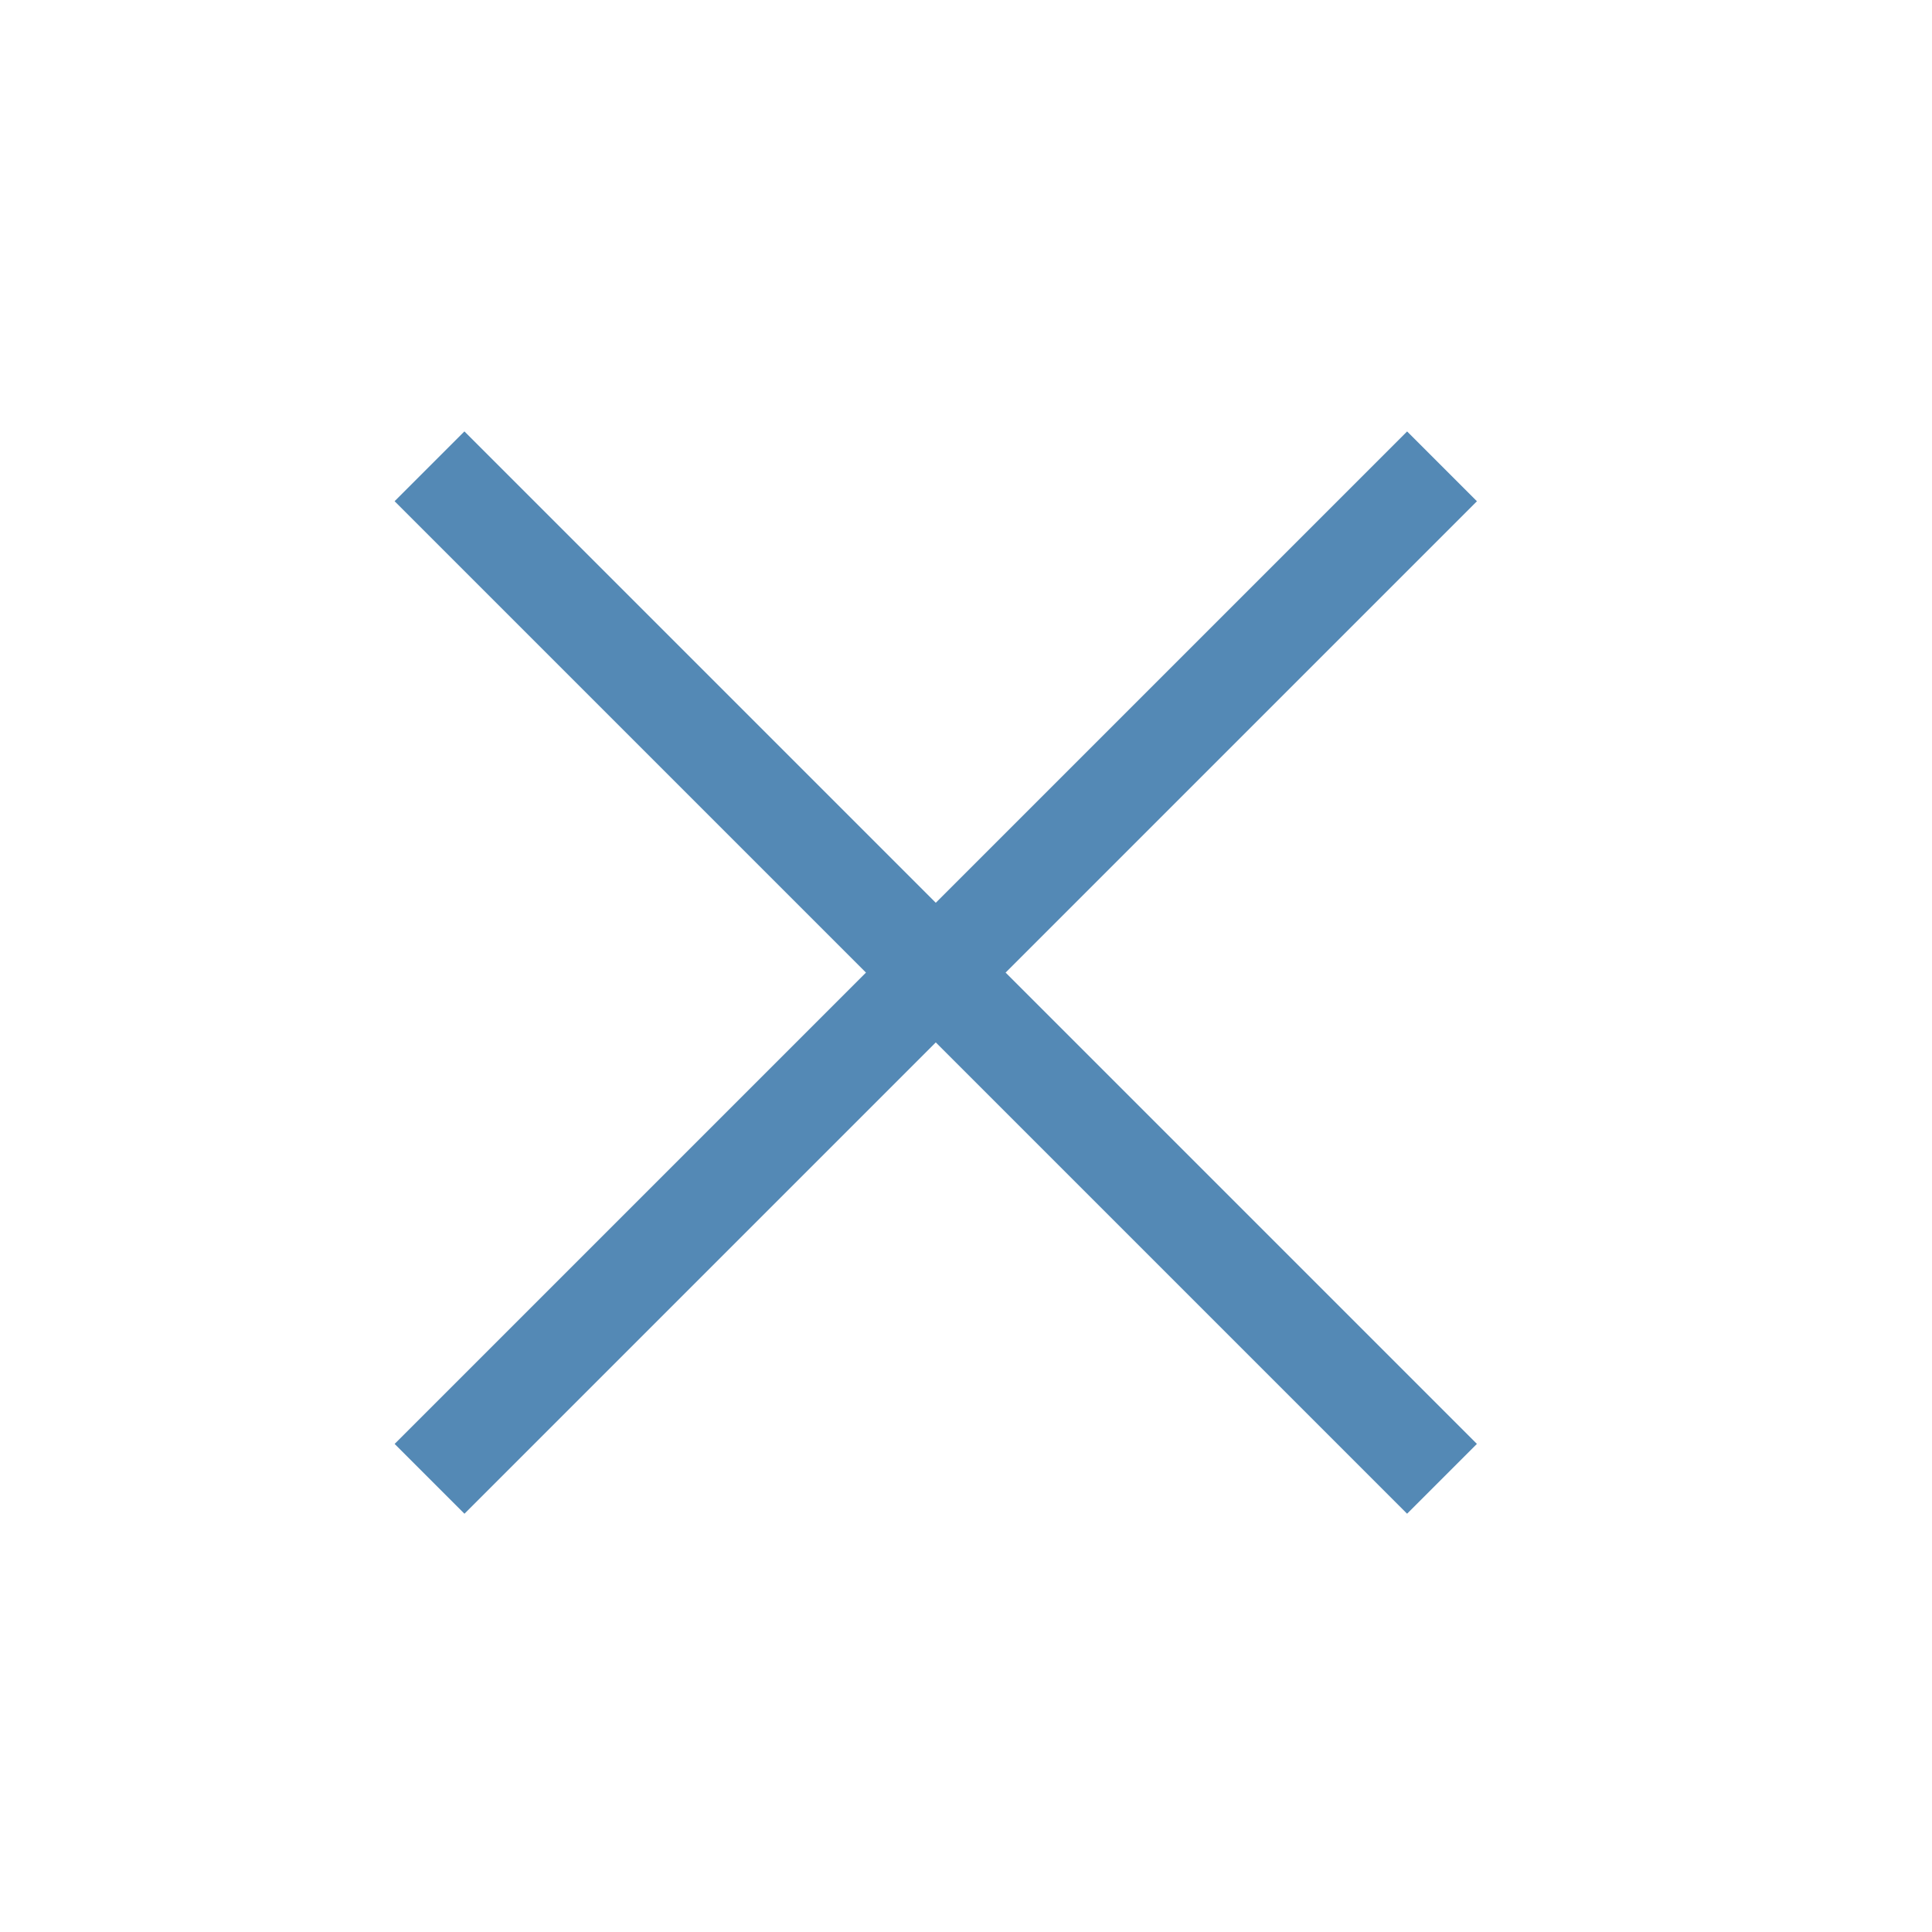 <?xml version="1.0" encoding="UTF-8"?>
<svg id="Calque_1" data-name="Calque 1" xmlns="http://www.w3.org/2000/svg" viewBox="0 0 287.41 287.41">
  <defs>
    <style>
      .cls-1 {
        fill: #5489b5;
      }
    </style>
  </defs>
  <rect class="cls-1" x="32.7" y="137.34" width="213.01" height="14.69" transform="translate(143.08 -56.06) rotate(45)"/>
  <rect class="cls-1" x="32.7" y="137.34" width="213.01" height="14.69" transform="translate(339.95 148.56) rotate(135)"/>
</svg>
